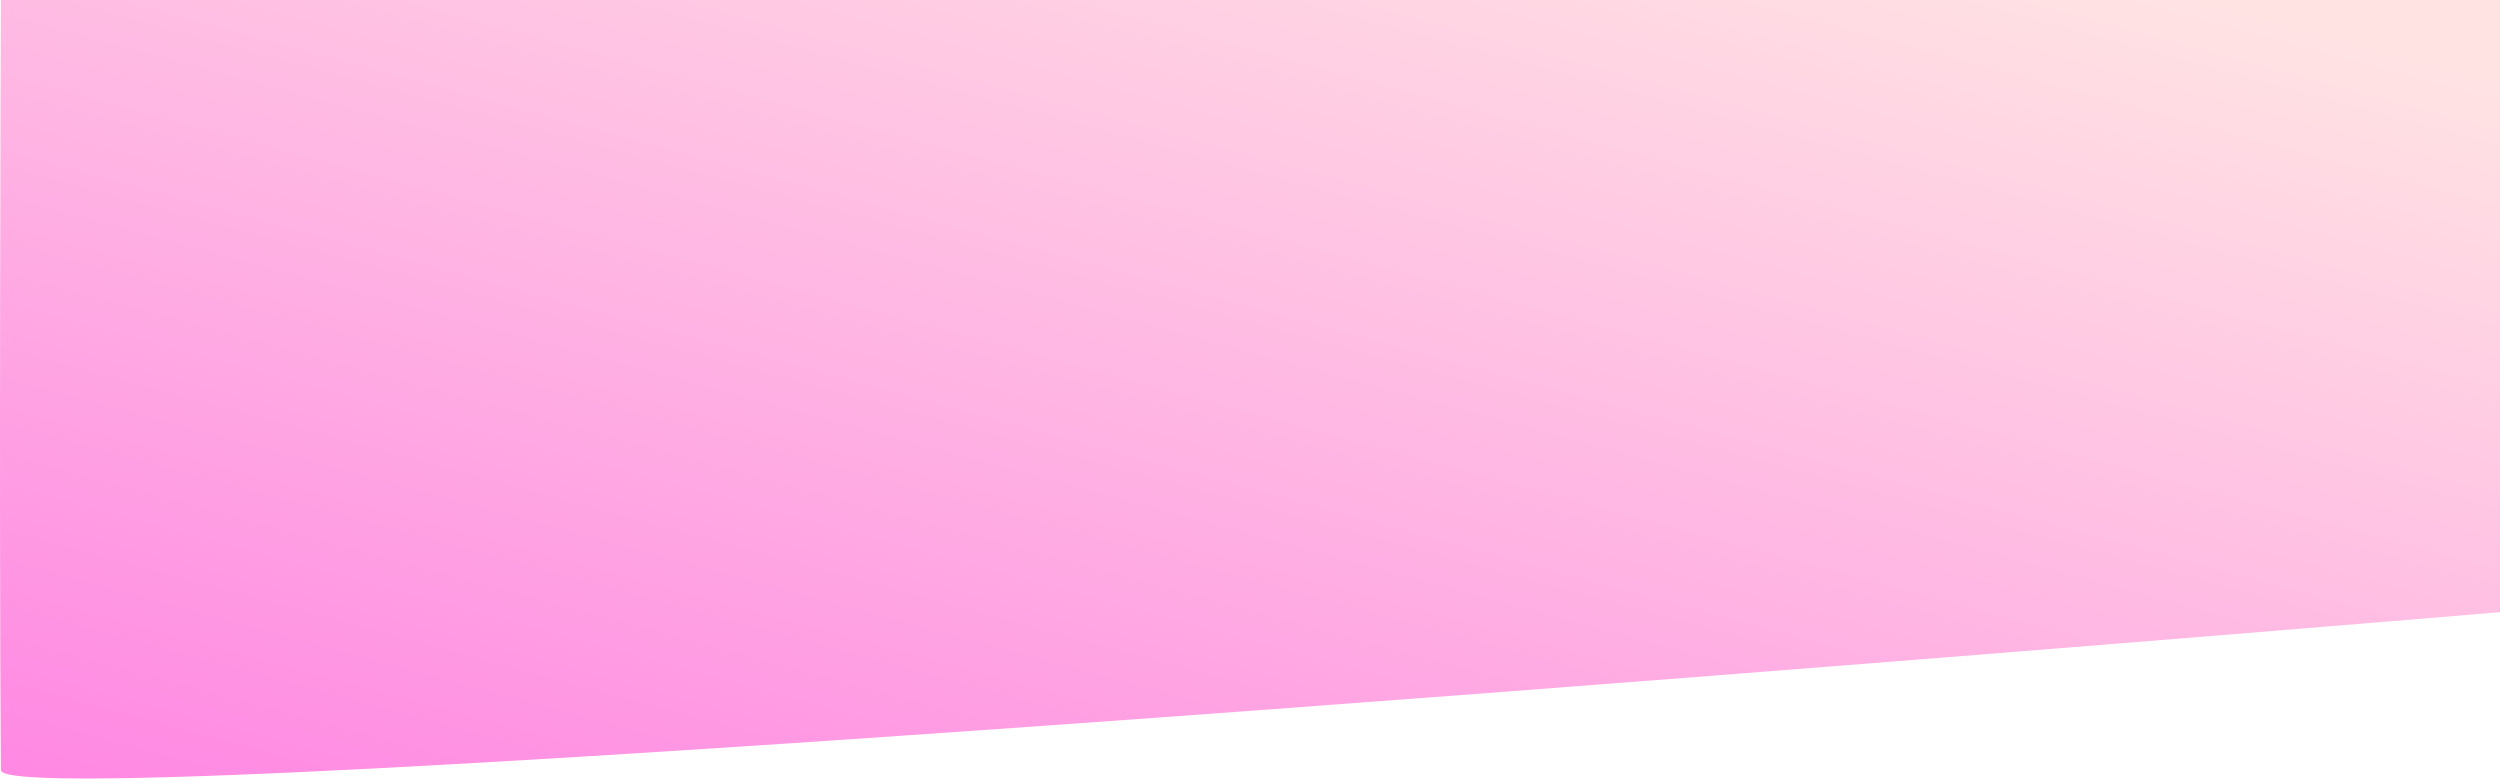 <svg xmlns="http://www.w3.org/2000/svg" xmlns:xlink="http://www.w3.org/1999/xlink" width="1926.772" height="600" viewBox="0 0 1926.772 600"><defs><linearGradient id="a" y1="1" x2="0.855" y2="-0.025" gradientUnits="objectBoundingBox"><stop offset="0" stop-color="#ff85e3"/><stop offset="1" stop-color="#ffe3e3"/></linearGradient></defs><path d="M-379.937,0h1926.1V471.8S-379.633,633.955-379.937,593.527C-381.46,390.368-379.937,0-379.937,0Z" transform="translate(380.614)" fill="url(#a)"/></svg>